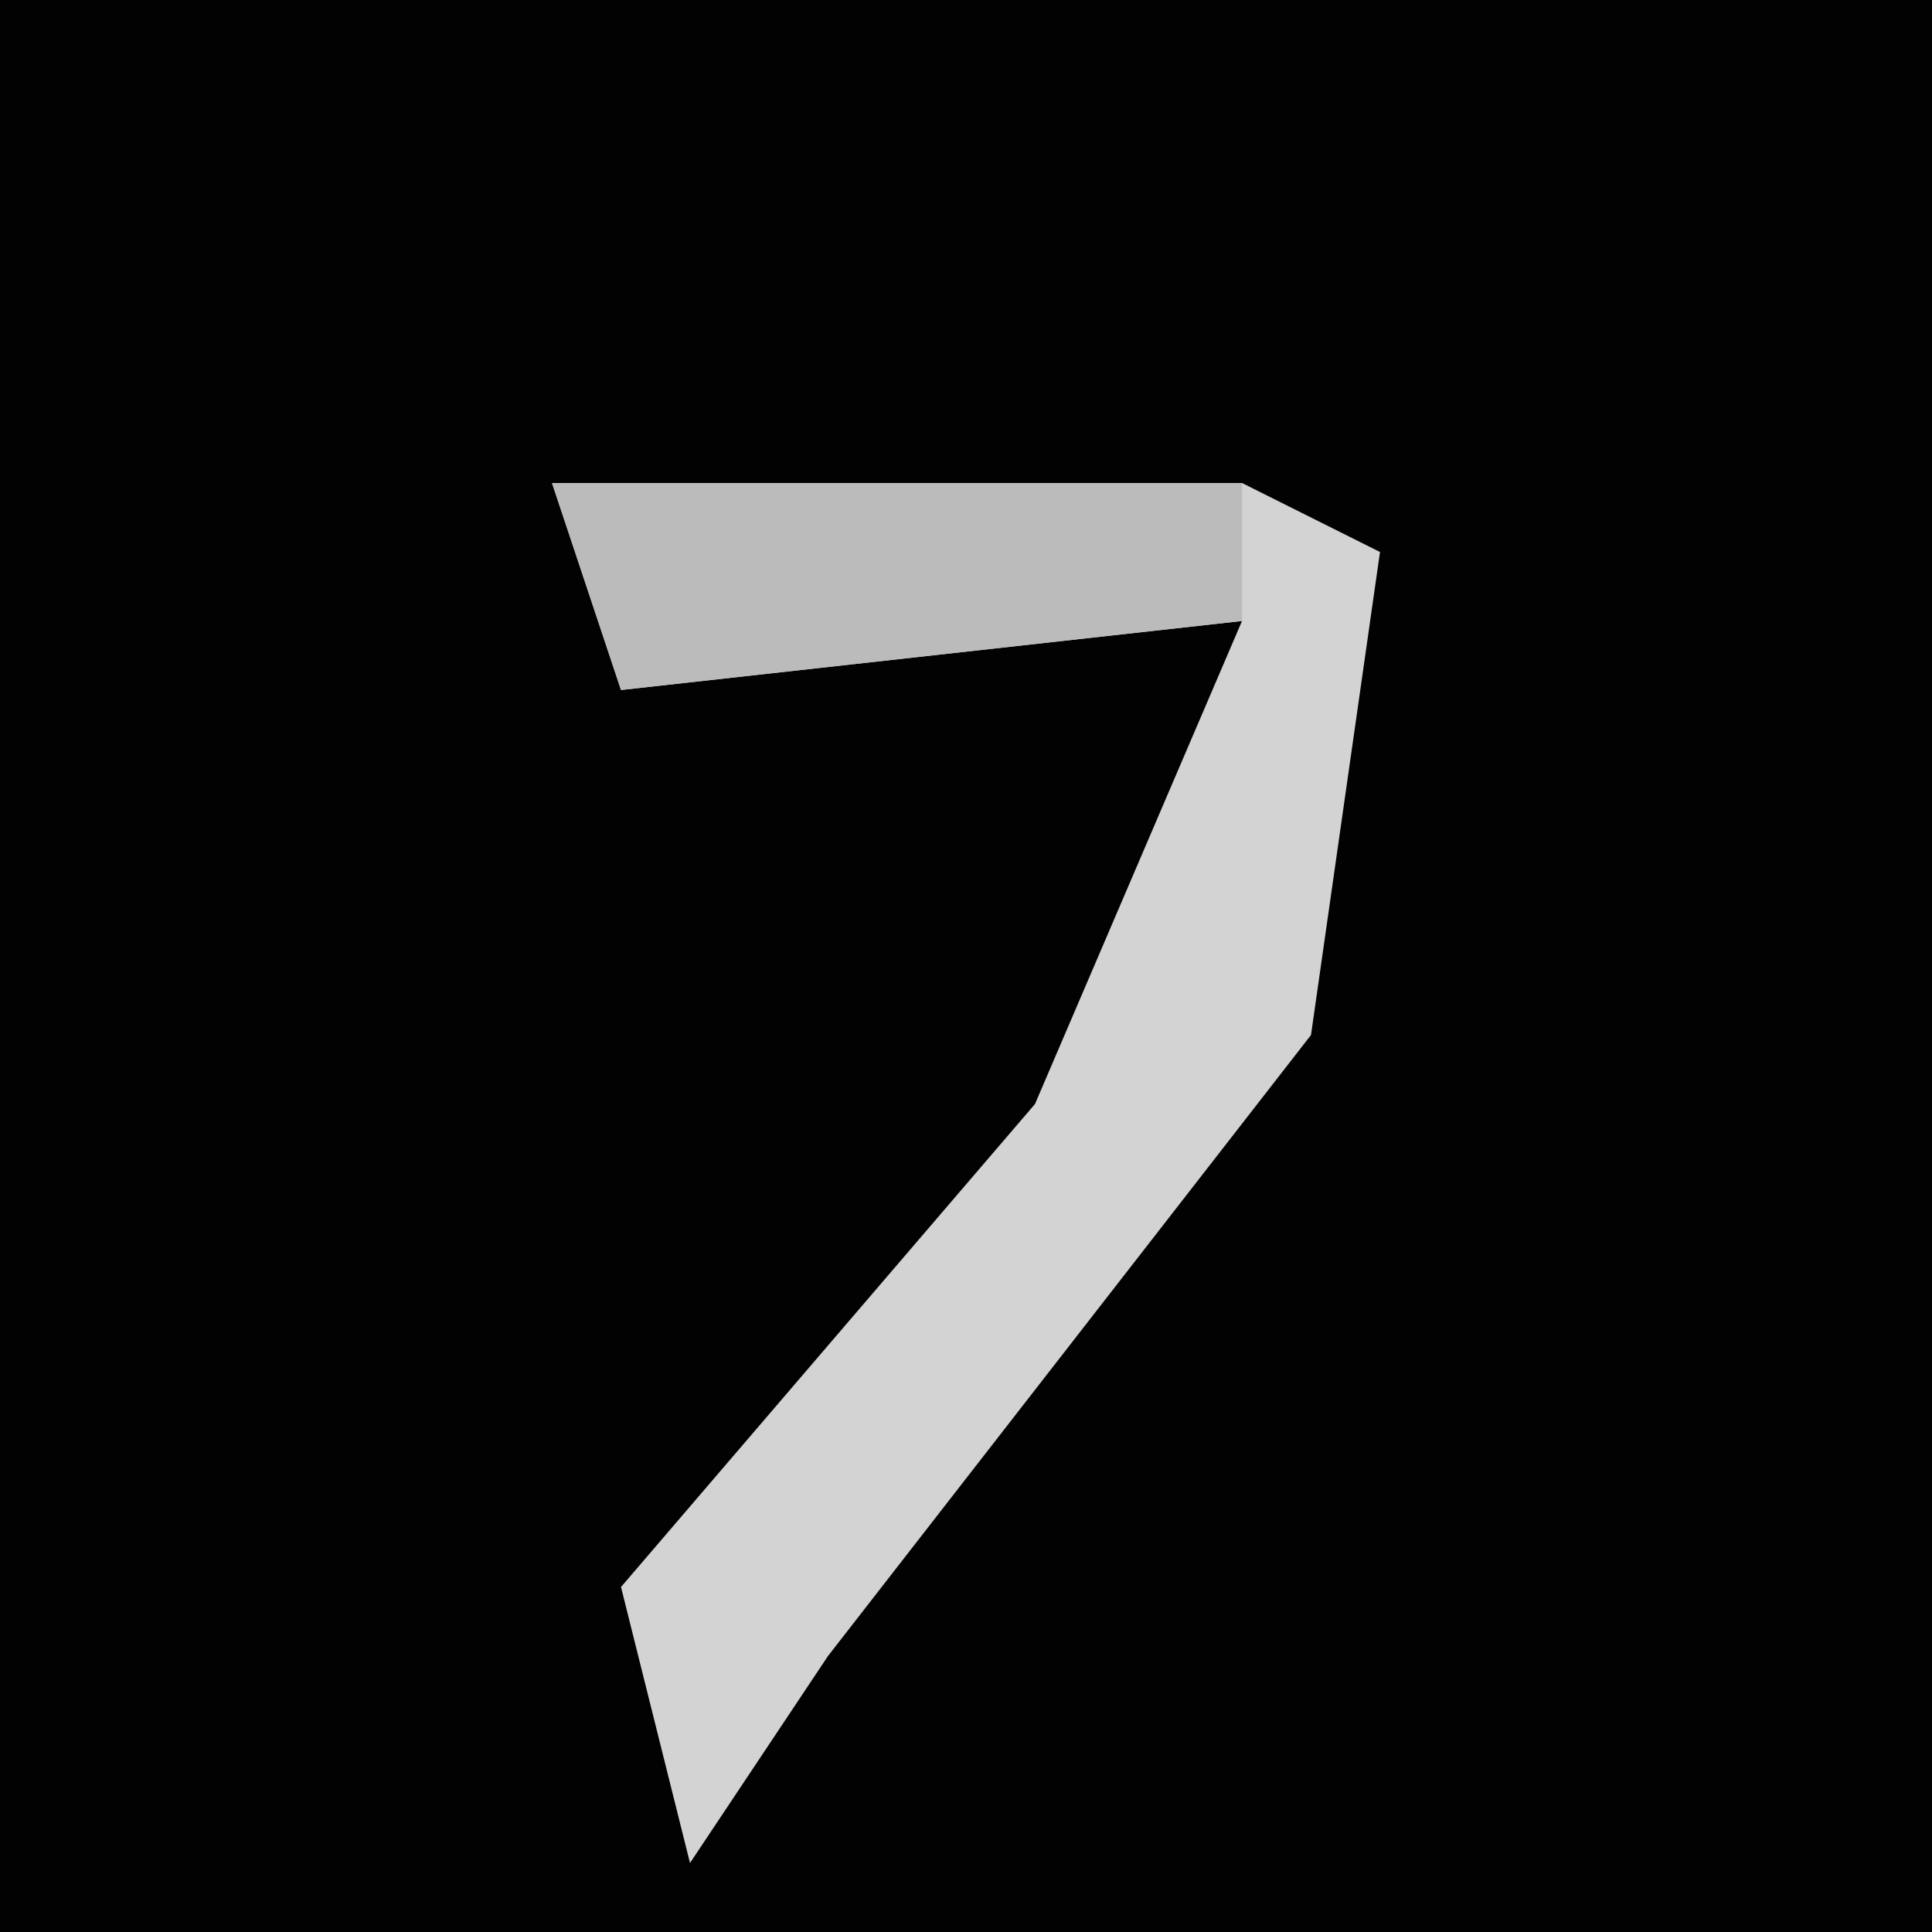 <?xml version="1.0" encoding="UTF-8"?>
<svg version="1.1" xmlns="http://www.w3.org/2000/svg" width="28" height="28">
<path d="M0,0 L28,0 L28,28 L0,28 Z " fill="#020202" transform="translate(0,0)"/>
<path d="M0,0 L10,0 L12,1 L11,8 L4,17 L2,20 L1,16 L7,9 L10,2 L1,3 Z " fill="#D3D3D3" transform="translate(8,7)"/>
<path d="M0,0 L10,0 L10,2 L1,3 Z " fill="#BBBBBB" transform="translate(8,7)"/>
</svg>
